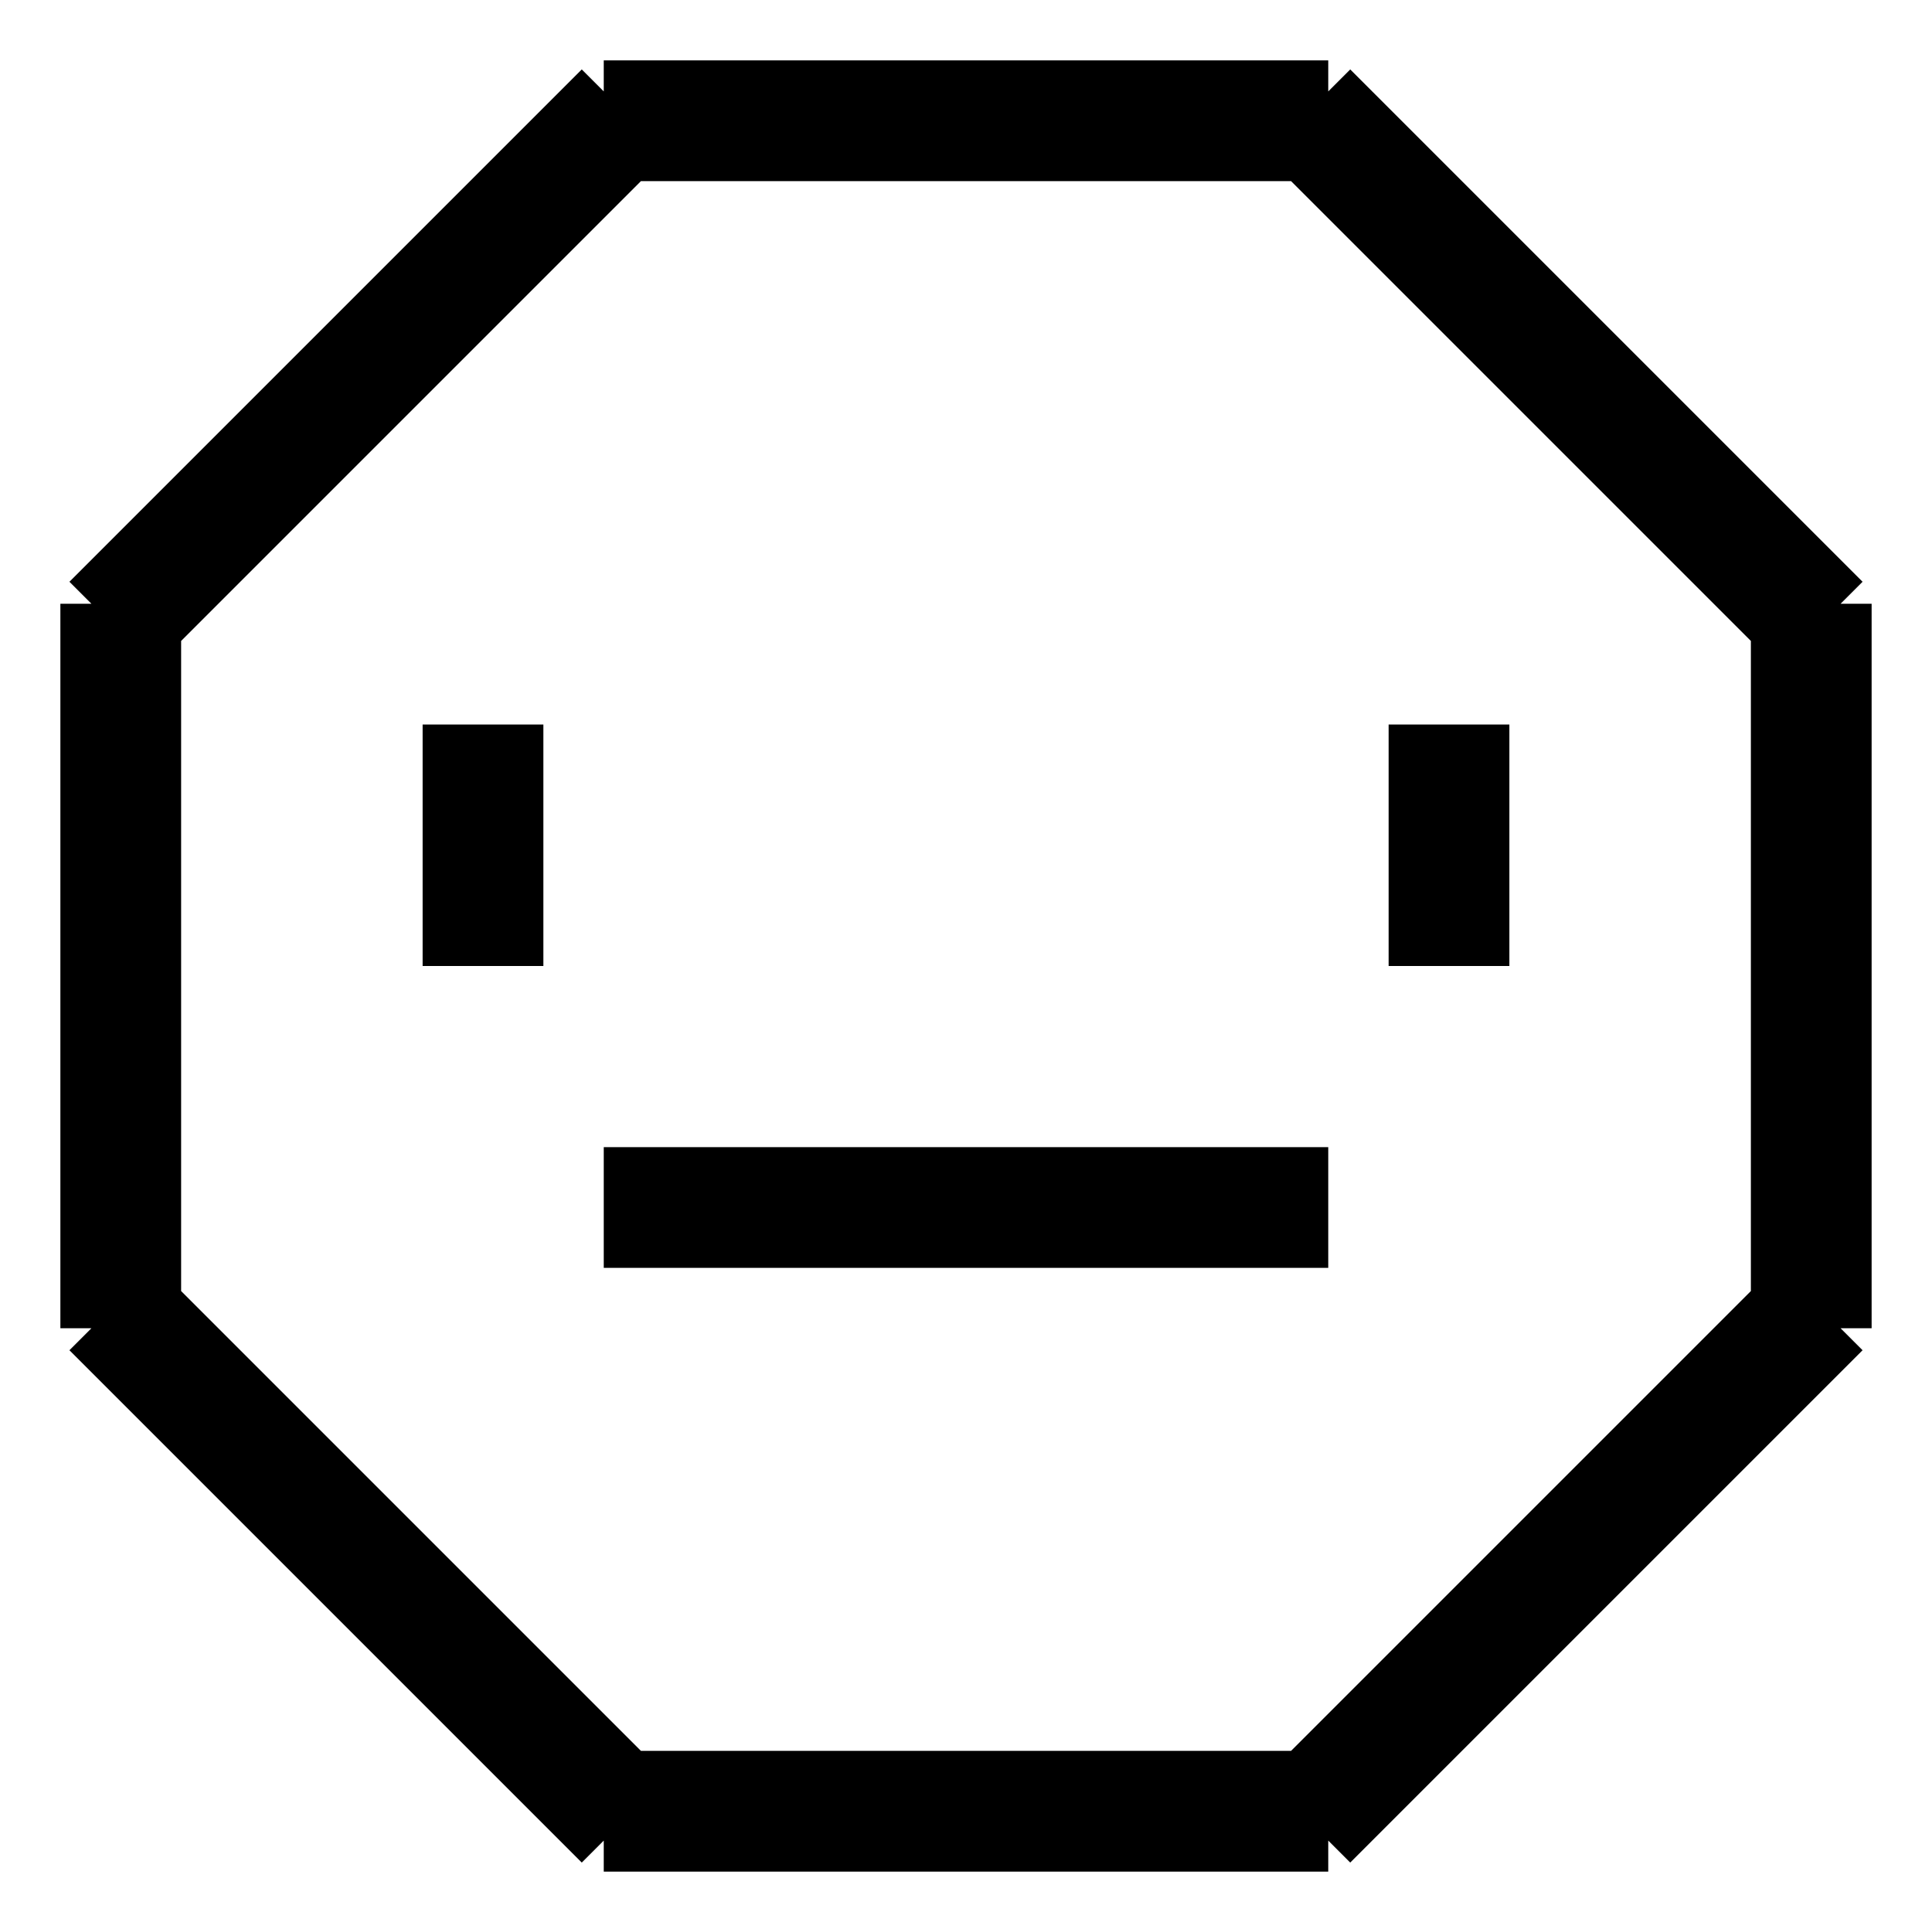 <svg width="16" height="16" viewBox="0 0 16 16" fill="none" xmlns="http://www.w3.org/2000/svg">
<path fill-rule="evenodd" clip-rule="evenodd" d="M10.692 1.5H5.308L1.5 5.308L1.5 10.692L5.308 14.5H10.692L14.5 10.692V5.308L10.692 1.5ZM4.818 15.425L5 15.243V15.5H11V15.243L11.182 15.425L15.425 11.182L15.243 11H15.5V5H15.243L15.425 4.818L11.182 0.575L11 0.757V0.5H5V0.757L4.818 0.575L0.575 4.818L0.757 5H0.5V11H0.757L0.575 11.182L4.818 15.425ZM5 10.5L11 10.5V9.5L5 9.5V10.5ZM4.5 6L4.5 8H3.5V6H4.5ZM12.5 8V6H11.5V8H12.5Z" fill="black"/>
</svg>

